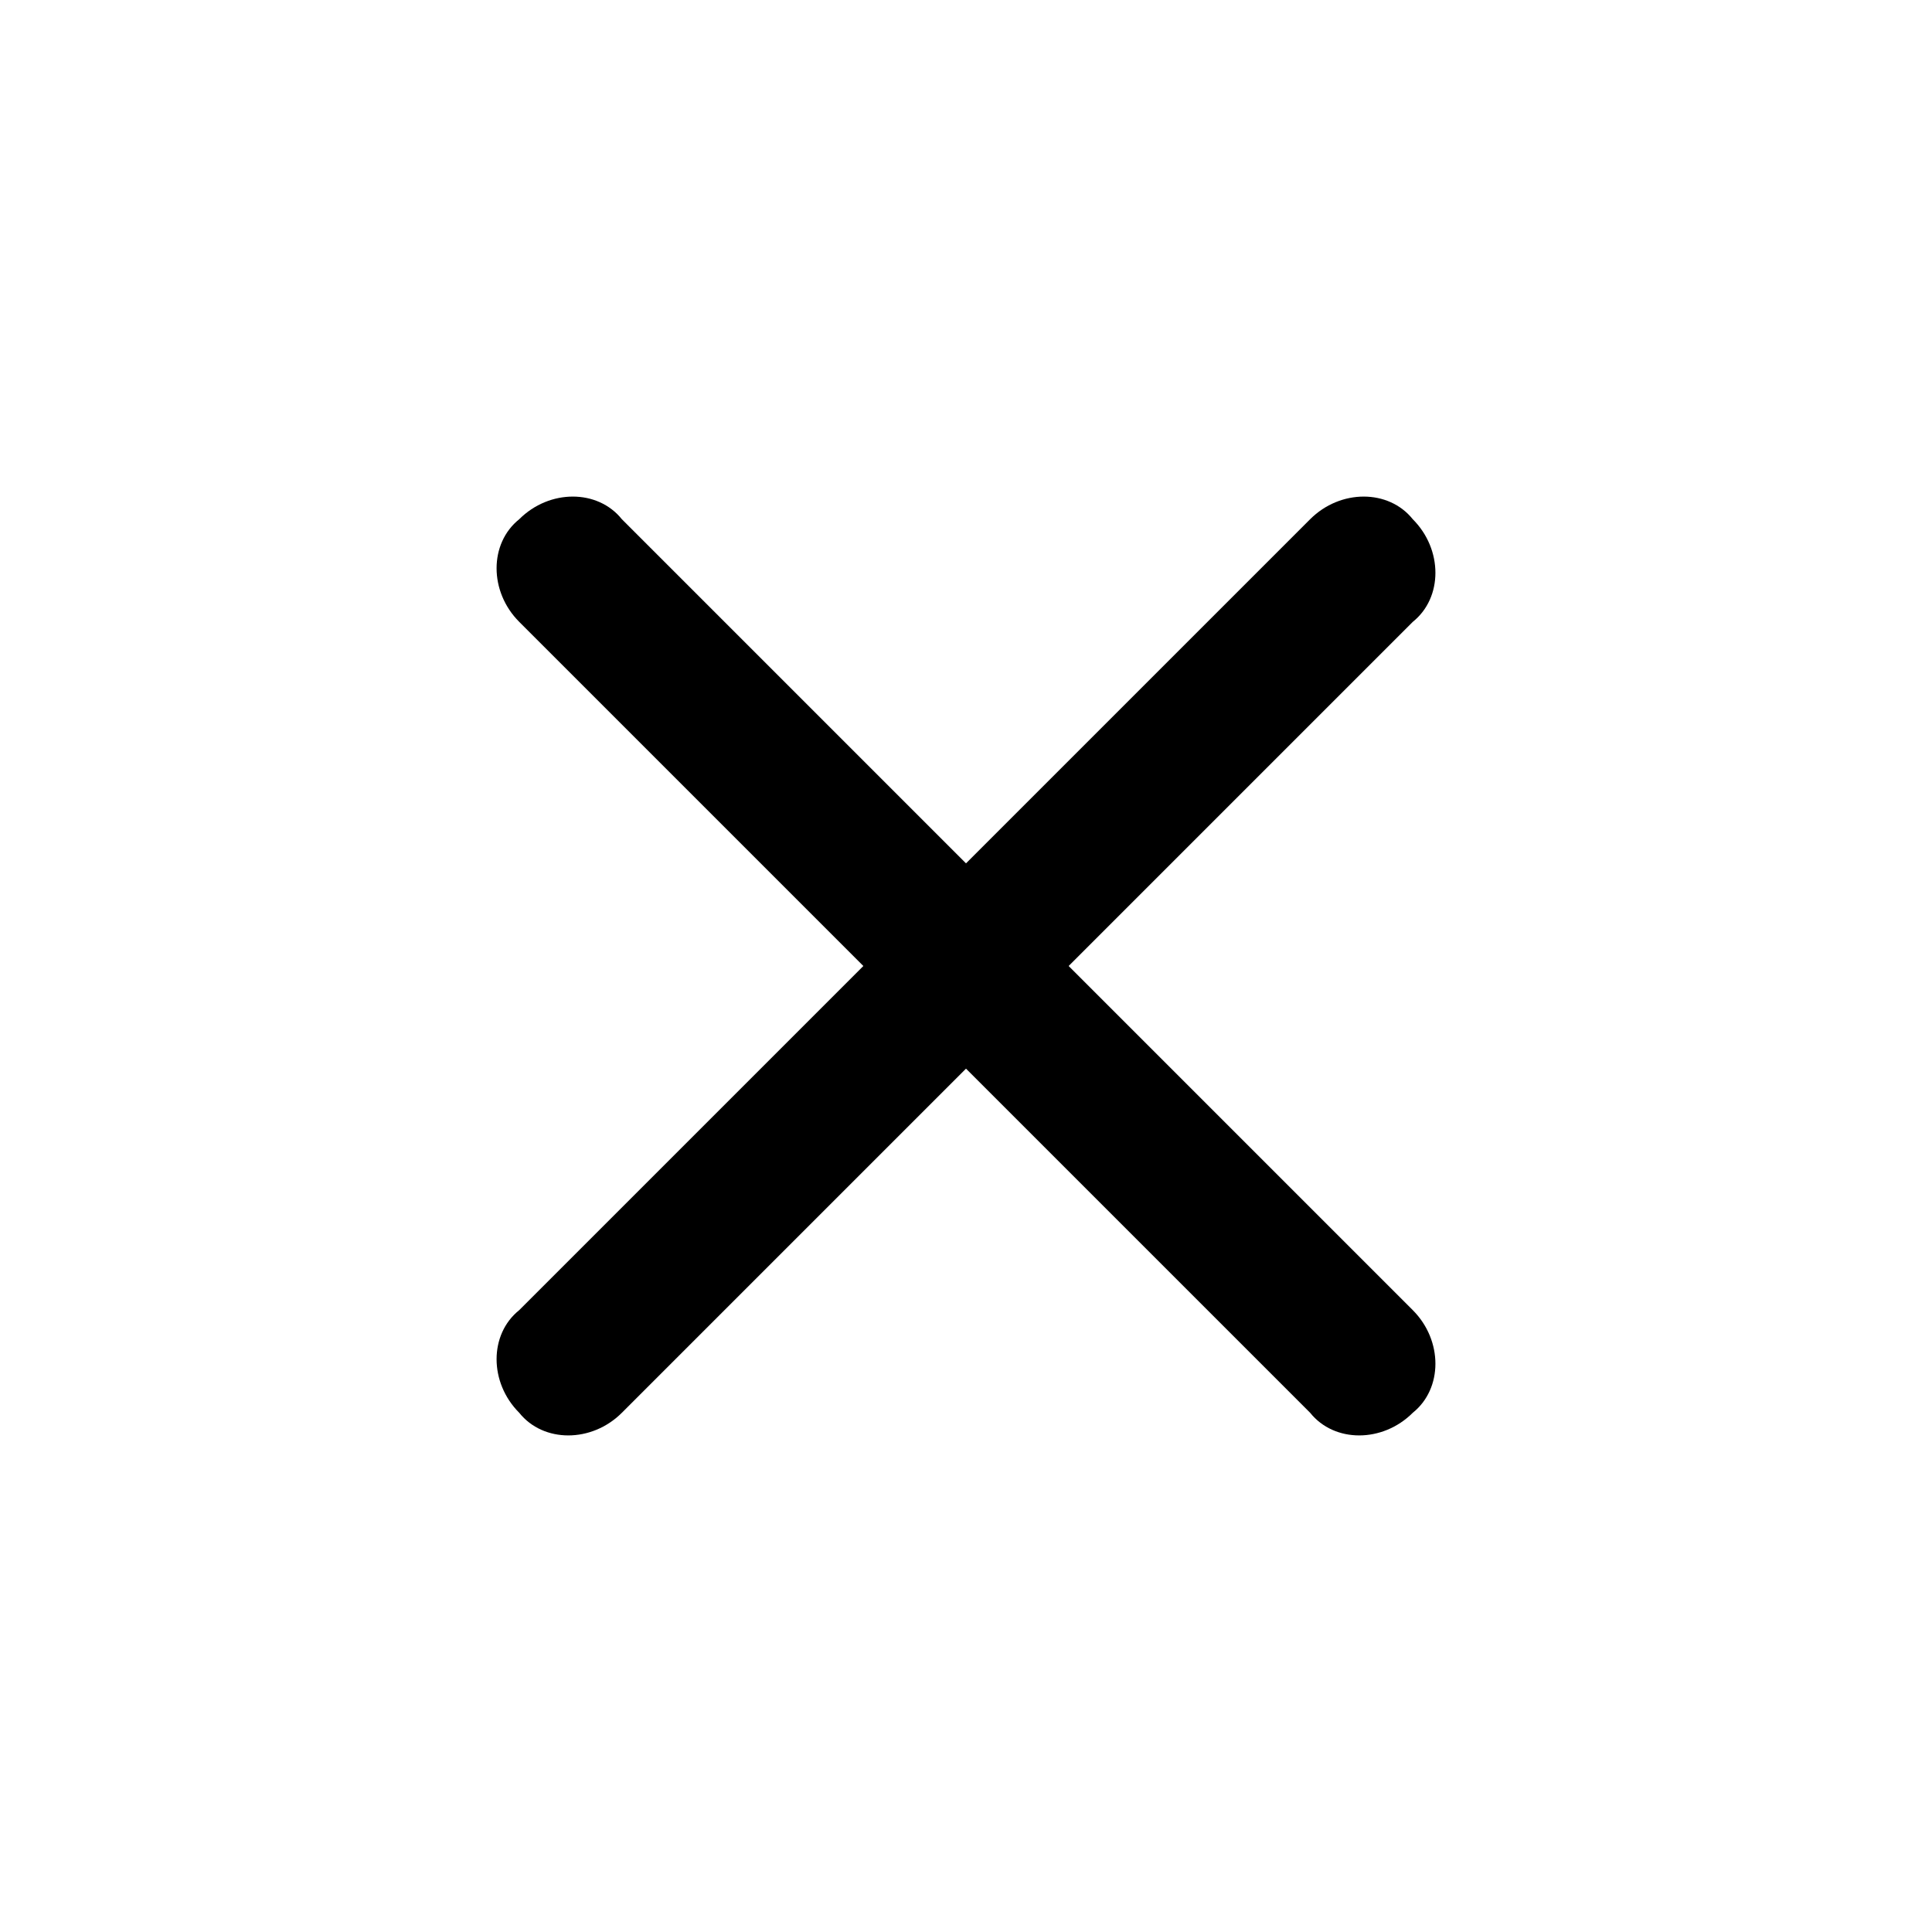 <?xml version="1.0" encoding="utf-8"?>
<!-- Generator: Adobe Illustrator 23.0.6, SVG Export Plug-In . SVG Version: 6.00 Build 0)  -->
<svg version="1.1" xmlns="http://www.w3.org/2000/svg" xmlns:xlink="http://www.w3.org/1999/xlink"
	 viewBox="0 0 32 32" xml:space="preserve">
<path d="M10.3,8.6l13.1,13.1c0.5,0.5,0.5,1.3,0,1.7l0,0c-0.5,0.5-1.3,0.5-1.7,0L8.6,10.3c-0.5-0.5-0.5-1.3,0-1.7l0,0
	C9.1,8.1,9.9,8.1,10.3,8.6z"/>
<path d="M8.6,21.7L21.7,8.6c0.5-0.5,1.3-0.5,1.7,0l0,0c0.5,0.5,0.5,1.3,0,1.7L10.3,23.4c-0.5,0.5-1.3,0.5-1.7,0l0,0
	C8.1,22.9,8.1,22.1,8.6,21.7z"/>
</svg>
